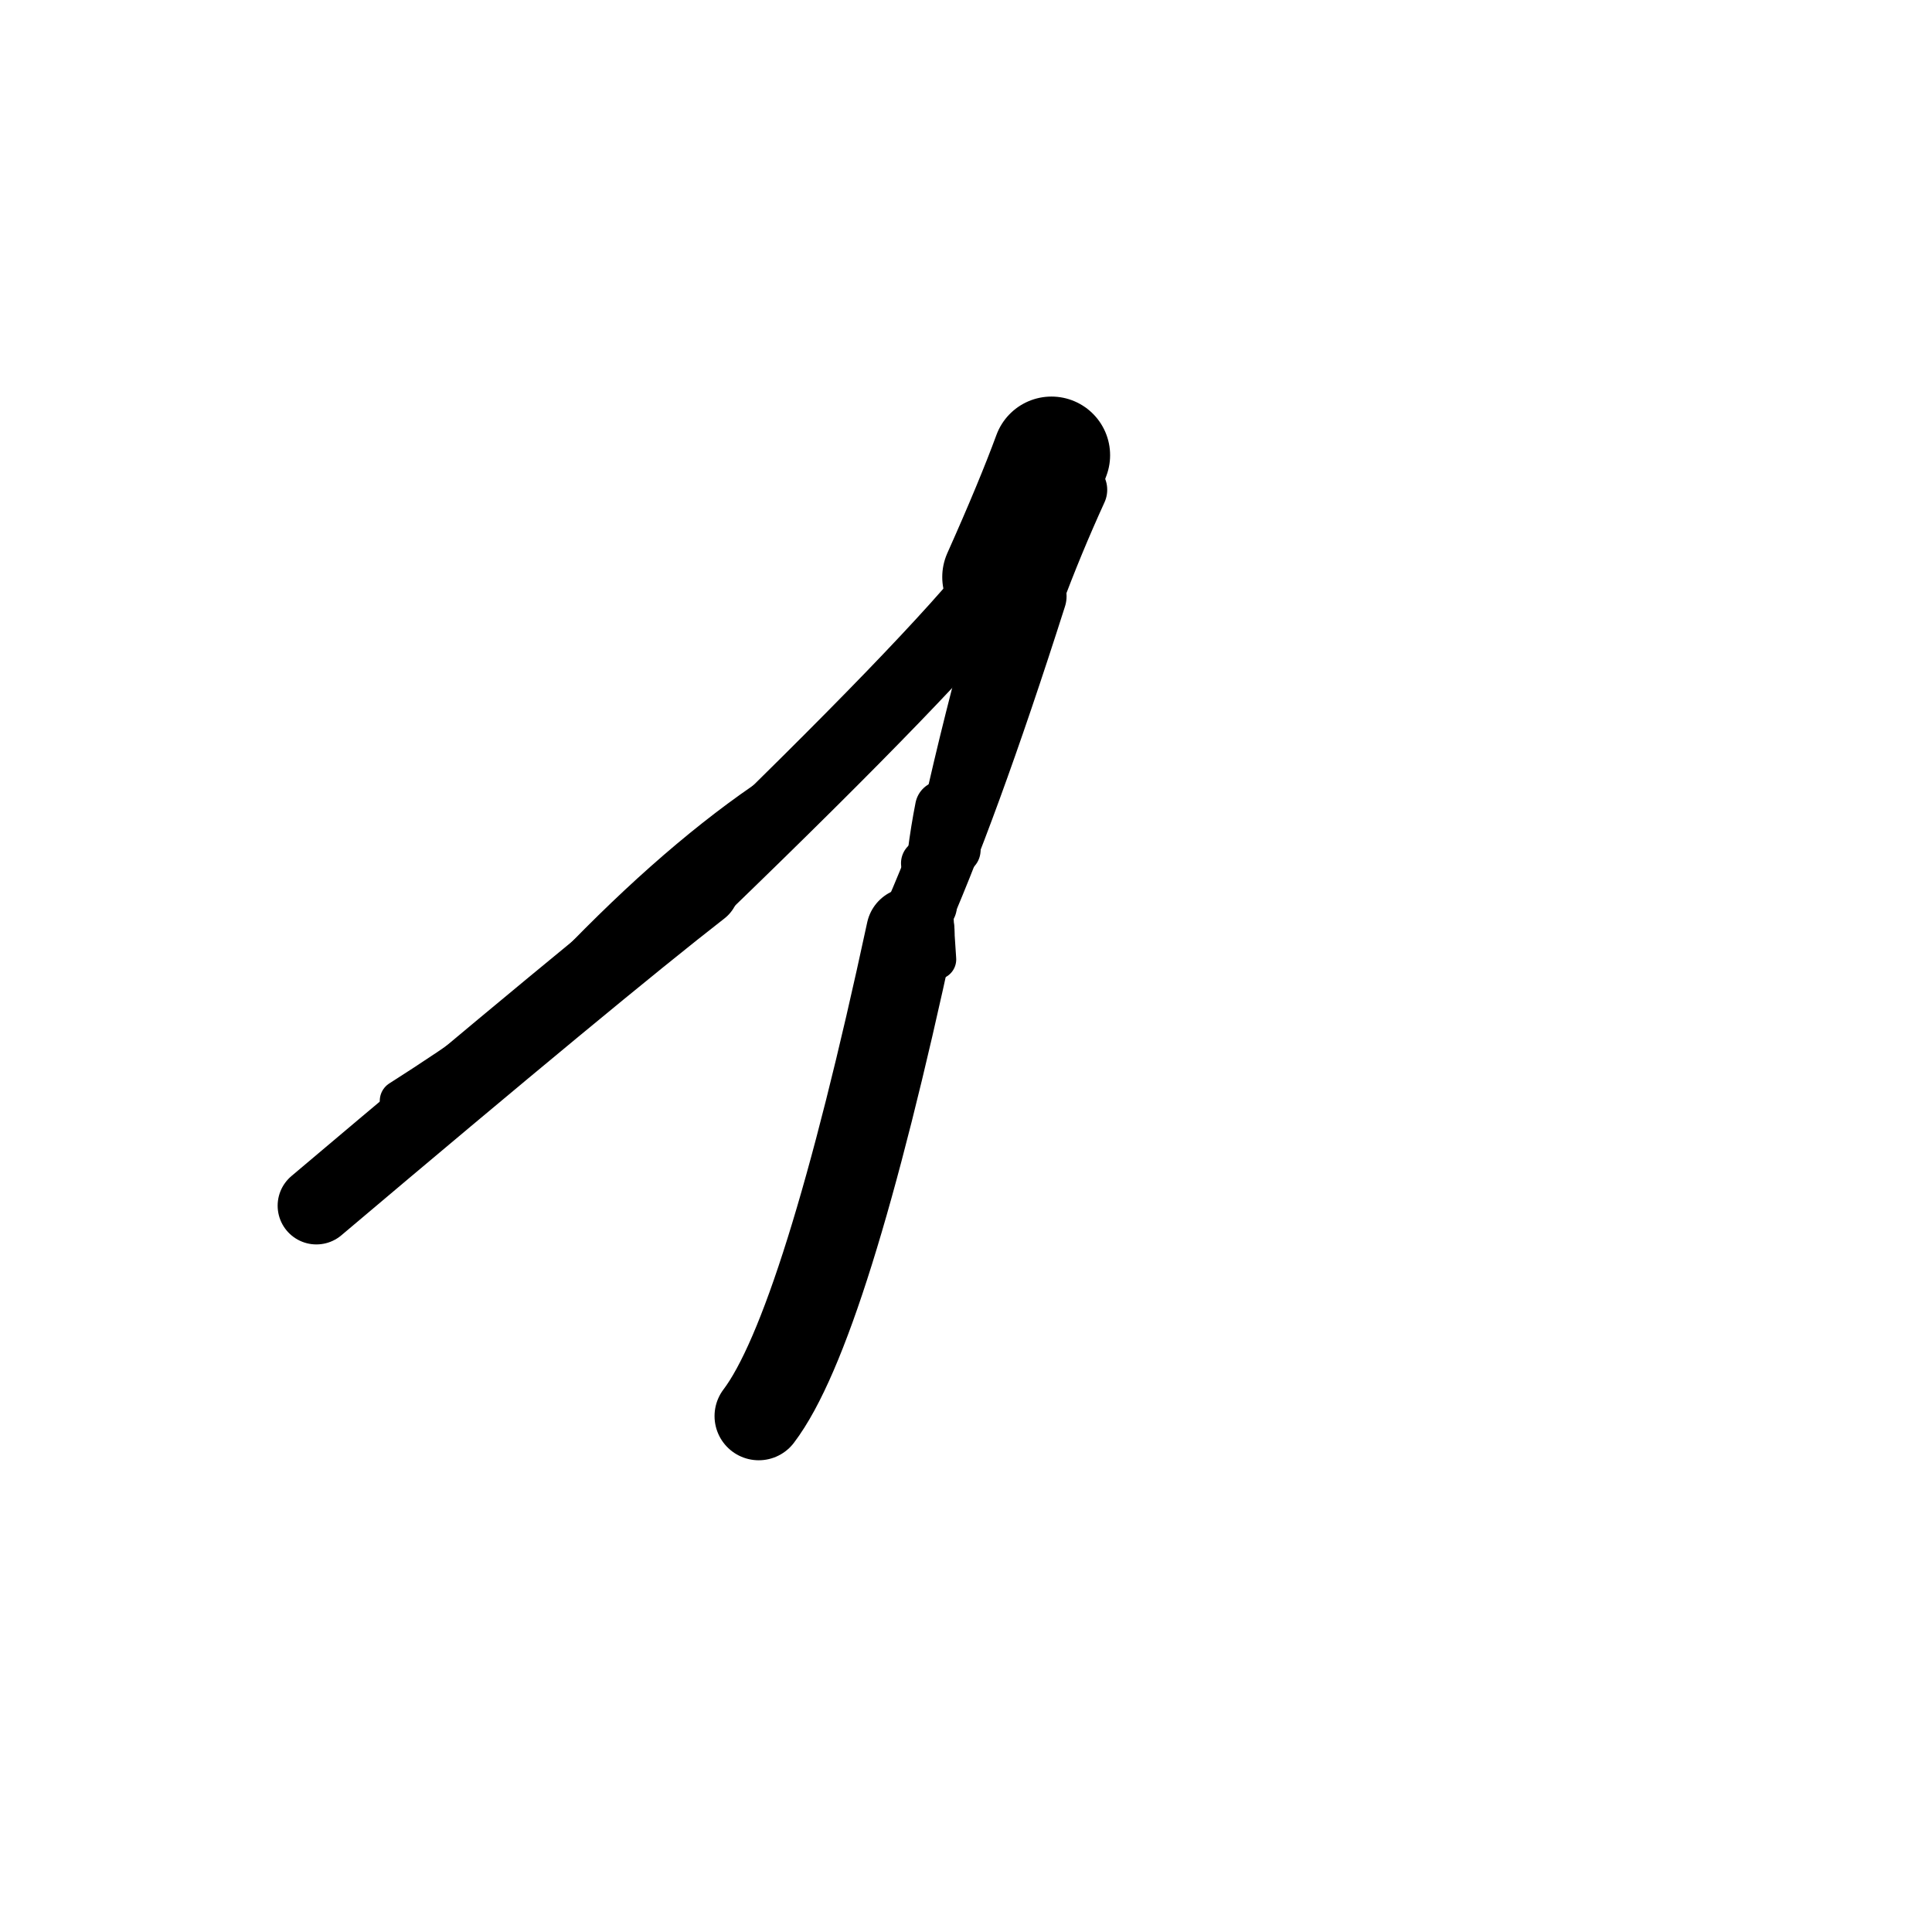 <?xml version="1.0" ?>
<svg height="140" width="140" xmlns="http://www.w3.org/2000/svg">
  <path d="M 76.193, 32.986 Q 74.904, 36.496, 72.528, 41.813 " fill="none" id="curve_1" stroke="#000000" stroke-linecap="round" stroke-linejoin="round" stroke-width="8.499"/>
  <path d="M 72.528, 41.813 Q 67.703, 47.989, 50.767, 64.342 " fill="none" id="curve_1" stroke="#000000" stroke-linecap="round" stroke-linejoin="round" stroke-width="5.319"/>
  <path d="M 50.767, 64.342 Q 43.41, 70.06, 22.926, 87.369 " fill="none" id="curve_1" stroke="#000000" stroke-linecap="round" stroke-linejoin="round" stroke-width="5.614"/>
  <path d="M 54.98, 102.615 Q 59.774, 96.3, 65.971, 67.512 " fill="none" id="curve_2" stroke="#000000" stroke-linecap="round" stroke-linejoin="round" stroke-width="6.403"/>
  <path d="M 65.971, 67.512 Q 69.867, 58.831, 74.851, 43.206 " fill="none" id="curve_2" stroke="#000000" stroke-linecap="round" stroke-linejoin="round" stroke-width="4.874"/>
  <path d="M 74.851, 43.206 Q 76.291, 39.327, 78.041, 35.492 " fill="none" id="curve_2" stroke="#000000" stroke-linecap="round" stroke-linejoin="round" stroke-width="4.385"/>
  <path d="M 49.737, 62.831 Q 43.325, 70.673, 29.017, 79.77 " fill="none" id="curve_3" stroke="#000000" stroke-linecap="round" stroke-linejoin="round" stroke-width="2.995"/>
  <path d="M 55.682, 99.035 Q 58.816, 89.155, 65.484, 74.787 " fill="none" id="curve_4" stroke="#000000" stroke-linecap="round" stroke-linejoin="round" stroke-width="2.995"/>
  <path d="M 65.484, 74.787 Q 67.107, 62.822, 70.909, 48.457 " fill="none" id="curve_4" stroke="#000000" stroke-linecap="round" stroke-linejoin="round" stroke-width="2.994"/>
  <path d="M 55.542, 58.371 Q 48.502, 63.219, 40.719, 71.523 " fill="none" id="curve_5" stroke="#000000" stroke-linecap="round" stroke-linejoin="round" stroke-width="3.489"/>
  <path d="M 65.108, 72.13 Q 60.717, 79.442, 57.665, 101.337 " fill="none" id="curve_11" stroke="#000000" stroke-linecap="round" stroke-linejoin="round" stroke-width="2.703"/>
  <path d="M 67.37, 65.654 Q 67.646, 61.734, 68.281, 58.54 " fill="none" id="curve_12" stroke="#000000" stroke-linecap="round" stroke-linejoin="round" stroke-width="3.944"/>
  <path d="M 65.949, 73.278 Q 61.947, 81.73, 58.206, 99.194 " fill="none" id="curve_28" stroke="#000000" stroke-linecap="round" stroke-linejoin="round" stroke-width="2.808"/>
  <path d="M 60.403, 94.472 Q 62.846, 78.696, 70.002, 57.245 " fill="none" id="curve_30" stroke="#000000" stroke-linecap="round" stroke-linejoin="round" stroke-width="2.443"/>
  <path d="M 66.987, 65.38 Q 67.286, 63.001, 68.066, 59.525 " fill="none" id="curve_40" stroke="#000000" stroke-linecap="round" stroke-linejoin="round" stroke-width="3.135"/>
  <path d="M 67.425, 61.667 Q 67.53, 65.135, 67.838, 69.523 " fill="none" id="curve_67" stroke="#000000" stroke-linecap="round" stroke-linejoin="round" stroke-width="2.907"/>
  <path d="M 56.655, 101.626 Q 56.766, 101.541, 57.022, 101.434 " fill="none" id="curve_97" stroke="#000000" stroke-linecap="round" stroke-linejoin="round" stroke-width="3.139"/>
  <path d="M 67.038, 62.547 Q 67.974, 62.225, 69.311, 61.601 " fill="none" id="curve_127" stroke="#000000" stroke-linecap="round" stroke-linejoin="round" stroke-width="3.494"/>
</svg>
